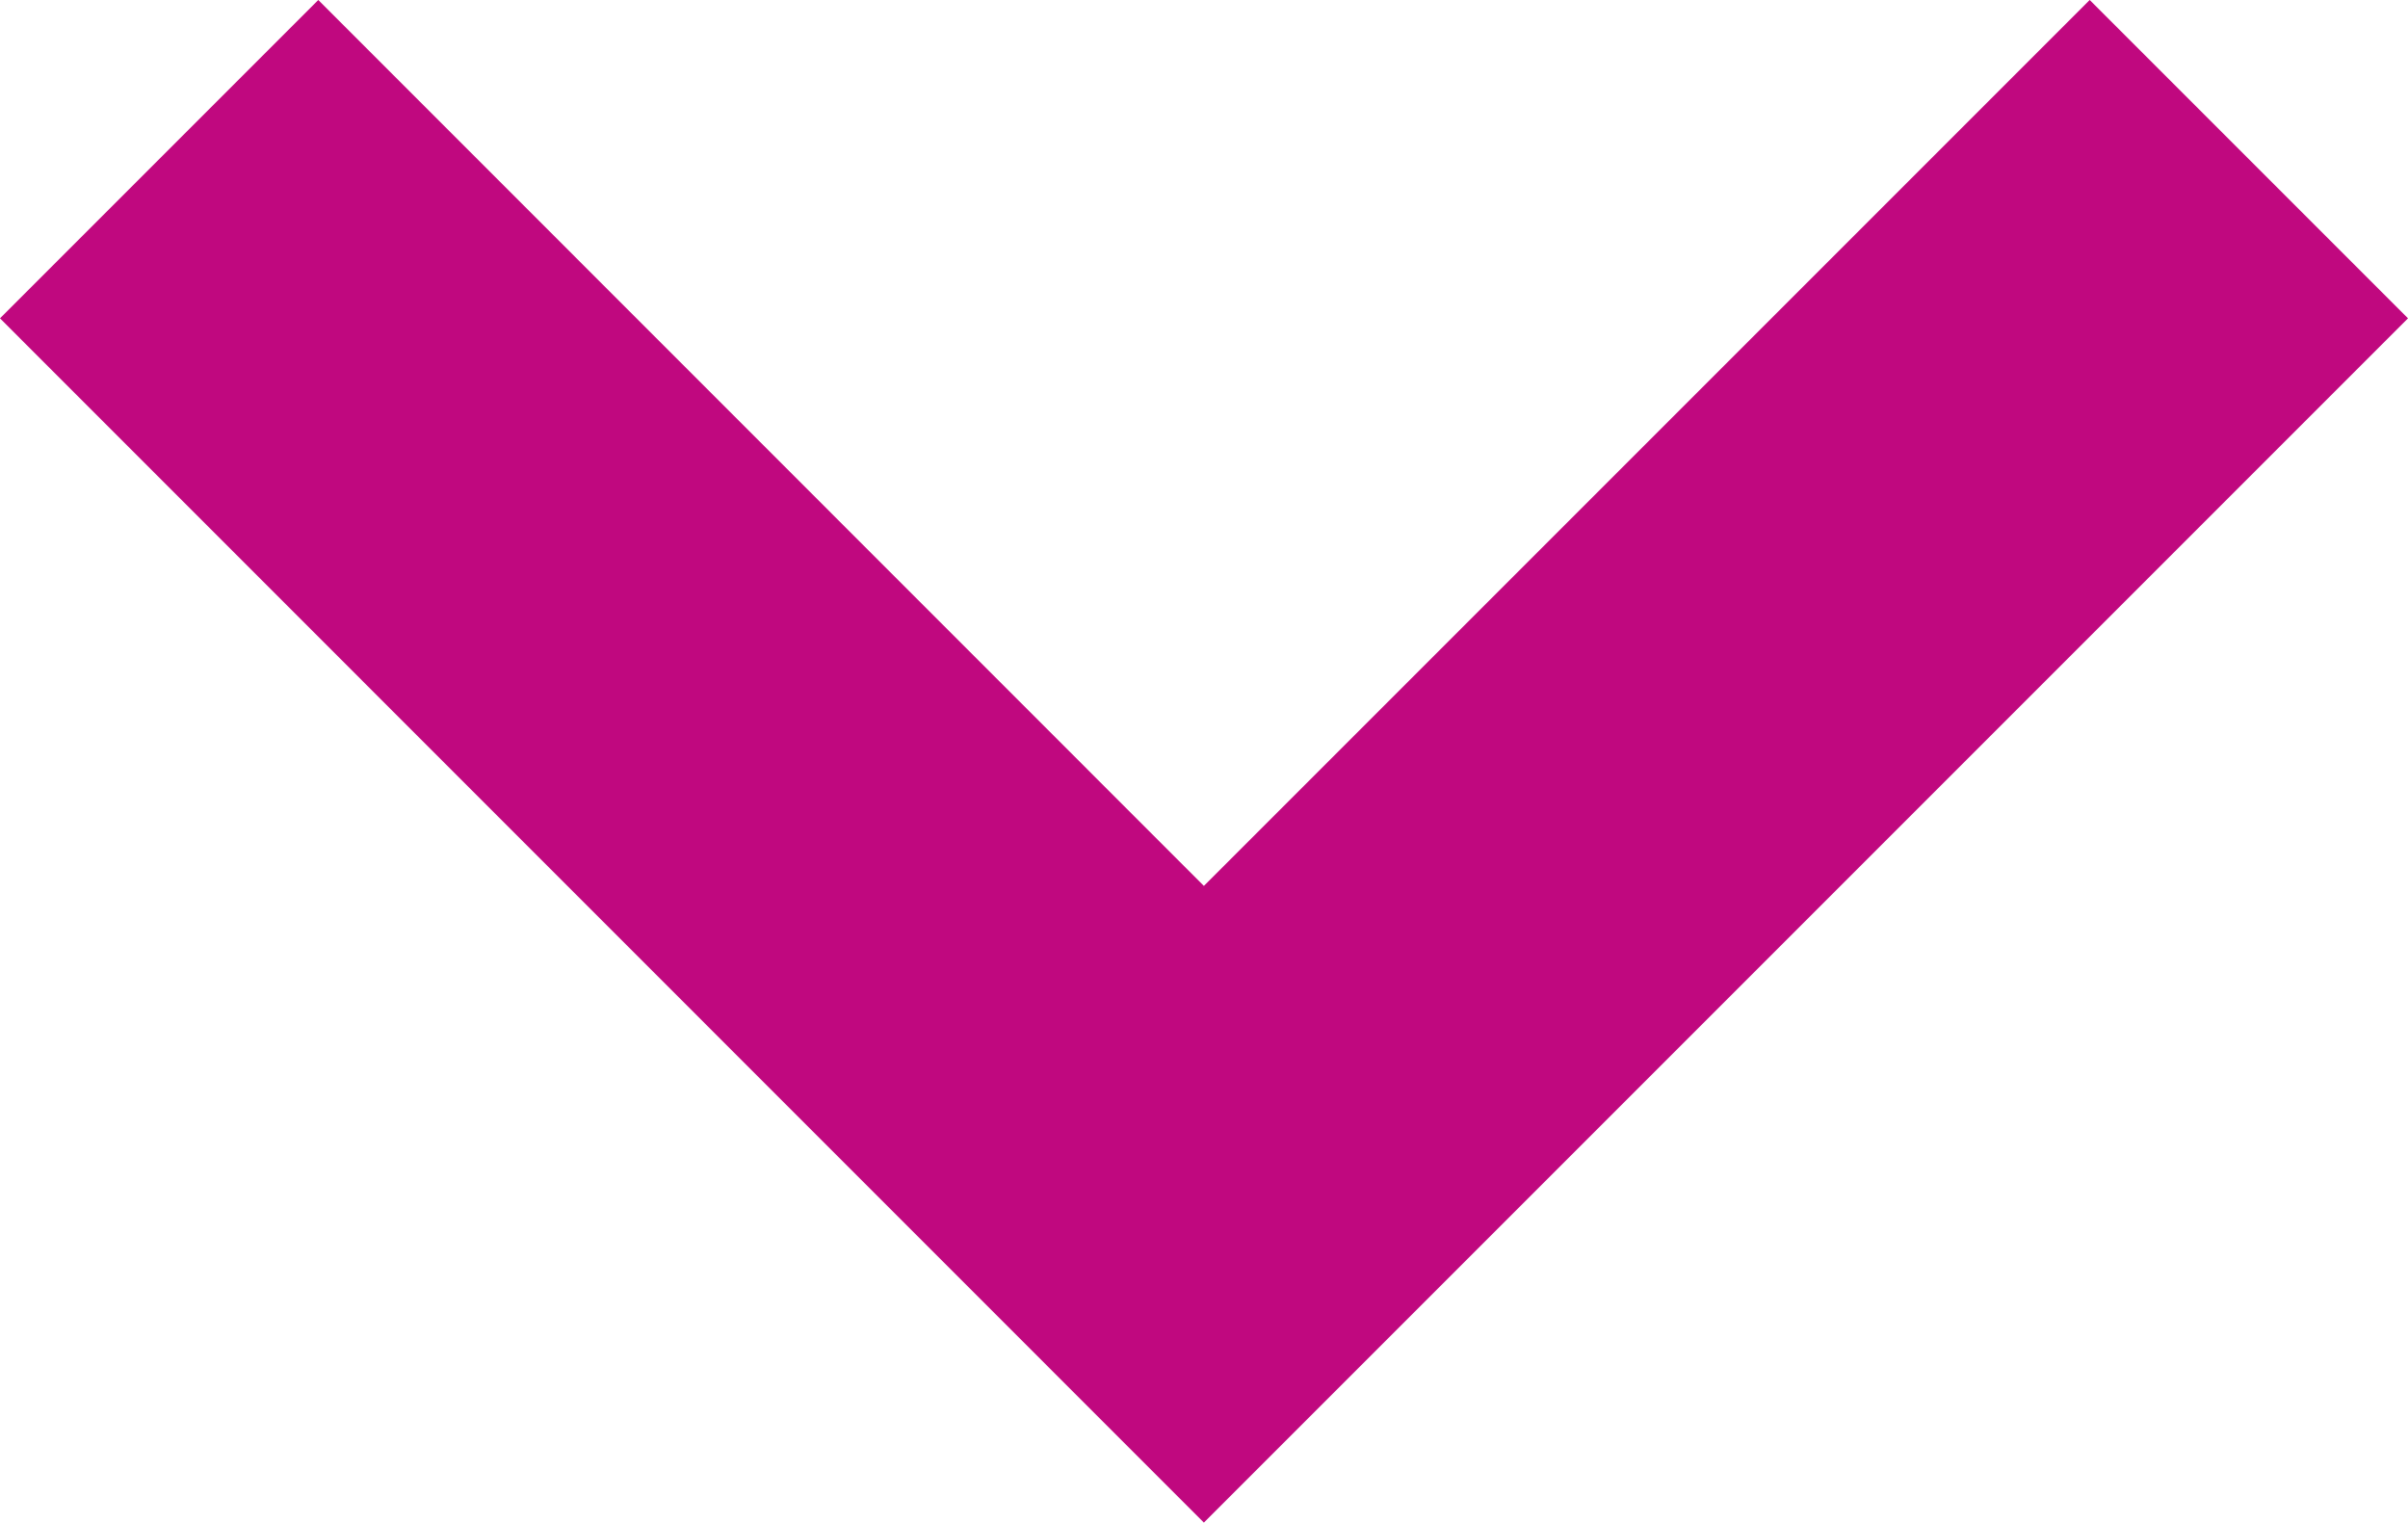<?xml version="1.0" encoding="utf-8"?>
<!-- Generator: Adobe Illustrator 20.1.0, SVG Export Plug-In . SVG Version: 6.00 Build 0)  -->
<svg version="1.1" id="Layer_1" xmlns="http://www.w3.org/2000/svg" xmlns:xlink="http://www.w3.org/1999/xlink" x="0px" y="0px"
	 viewBox="0 0 10.697 6.763" enable-background="new 0 0 10.697 6.763" xml:space="preserve">
<g>
	<polygon fill="#c0087f" points="5.348,6.763 0,1.414 1.414,0 5.348,3.935 9.283,0 10.697,1.414 	"/>
</g>
</svg>
